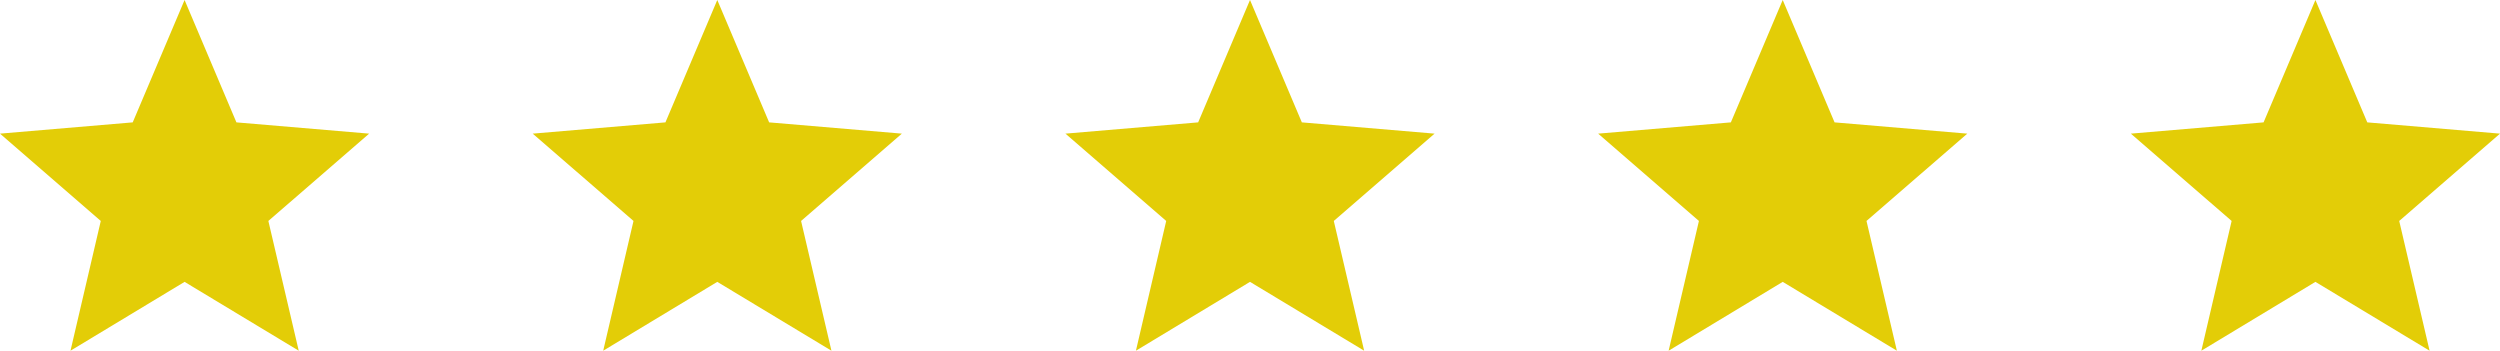 <svg xmlns="http://www.w3.org/2000/svg" width="98.552" height="13.825" viewBox="0 0 98.552 13.825">
  <g id="Group_544" data-name="Group 544" transform="translate(-1027.241 -4872.507)">
    <path id="ic_star_24px" d="M9.276,13.111l4.5,2.714L12.579,10.71l3.973-3.442-5.232-.444L9.276,2,7.232,6.824,2,7.268,5.973,10.71,4.779,15.825Z" transform="translate(1025.241 4870.507)" fill="#e3cd07"/>
    <path id="ic_star_24px-2" data-name="ic_star_24px" d="M9.276,13.111l4.5,2.714L12.579,10.71l3.973-3.442-5.232-.444L9.276,2,7.232,6.824,2,7.268,5.973,10.71,4.779,15.825Z" transform="translate(1046.241 4870.507)" fill="#e3cd07"/>
    <path id="ic_star_24px-3" data-name="ic_star_24px" d="M9.276,13.111l4.5,2.714L12.579,10.71l3.973-3.442-5.232-.444L9.276,2,7.232,6.824,2,7.268,5.973,10.71,4.779,15.825Z" transform="translate(1067.241 4870.507)" fill="#e3cd07"/>
    <path id="ic_star_24px-4" data-name="ic_star_24px" d="M9.276,13.111l4.5,2.714L12.579,10.71l3.973-3.442-5.232-.444L9.276,2,7.232,6.824,2,7.268,5.973,10.71,4.779,15.825Z" transform="translate(1088.241 4870.507)" fill="#e3cd07"/>
    <path id="ic_star_24px-5" data-name="ic_star_24px" d="M9.276,13.111l4.5,2.714L12.579,10.71l3.973-3.442-5.232-.444L9.276,2,7.232,6.824,2,7.268,5.973,10.71,4.779,15.825Z" transform="translate(1109.241 4870.507)" fill="#e3cd07"/>
  </g>
</svg>
